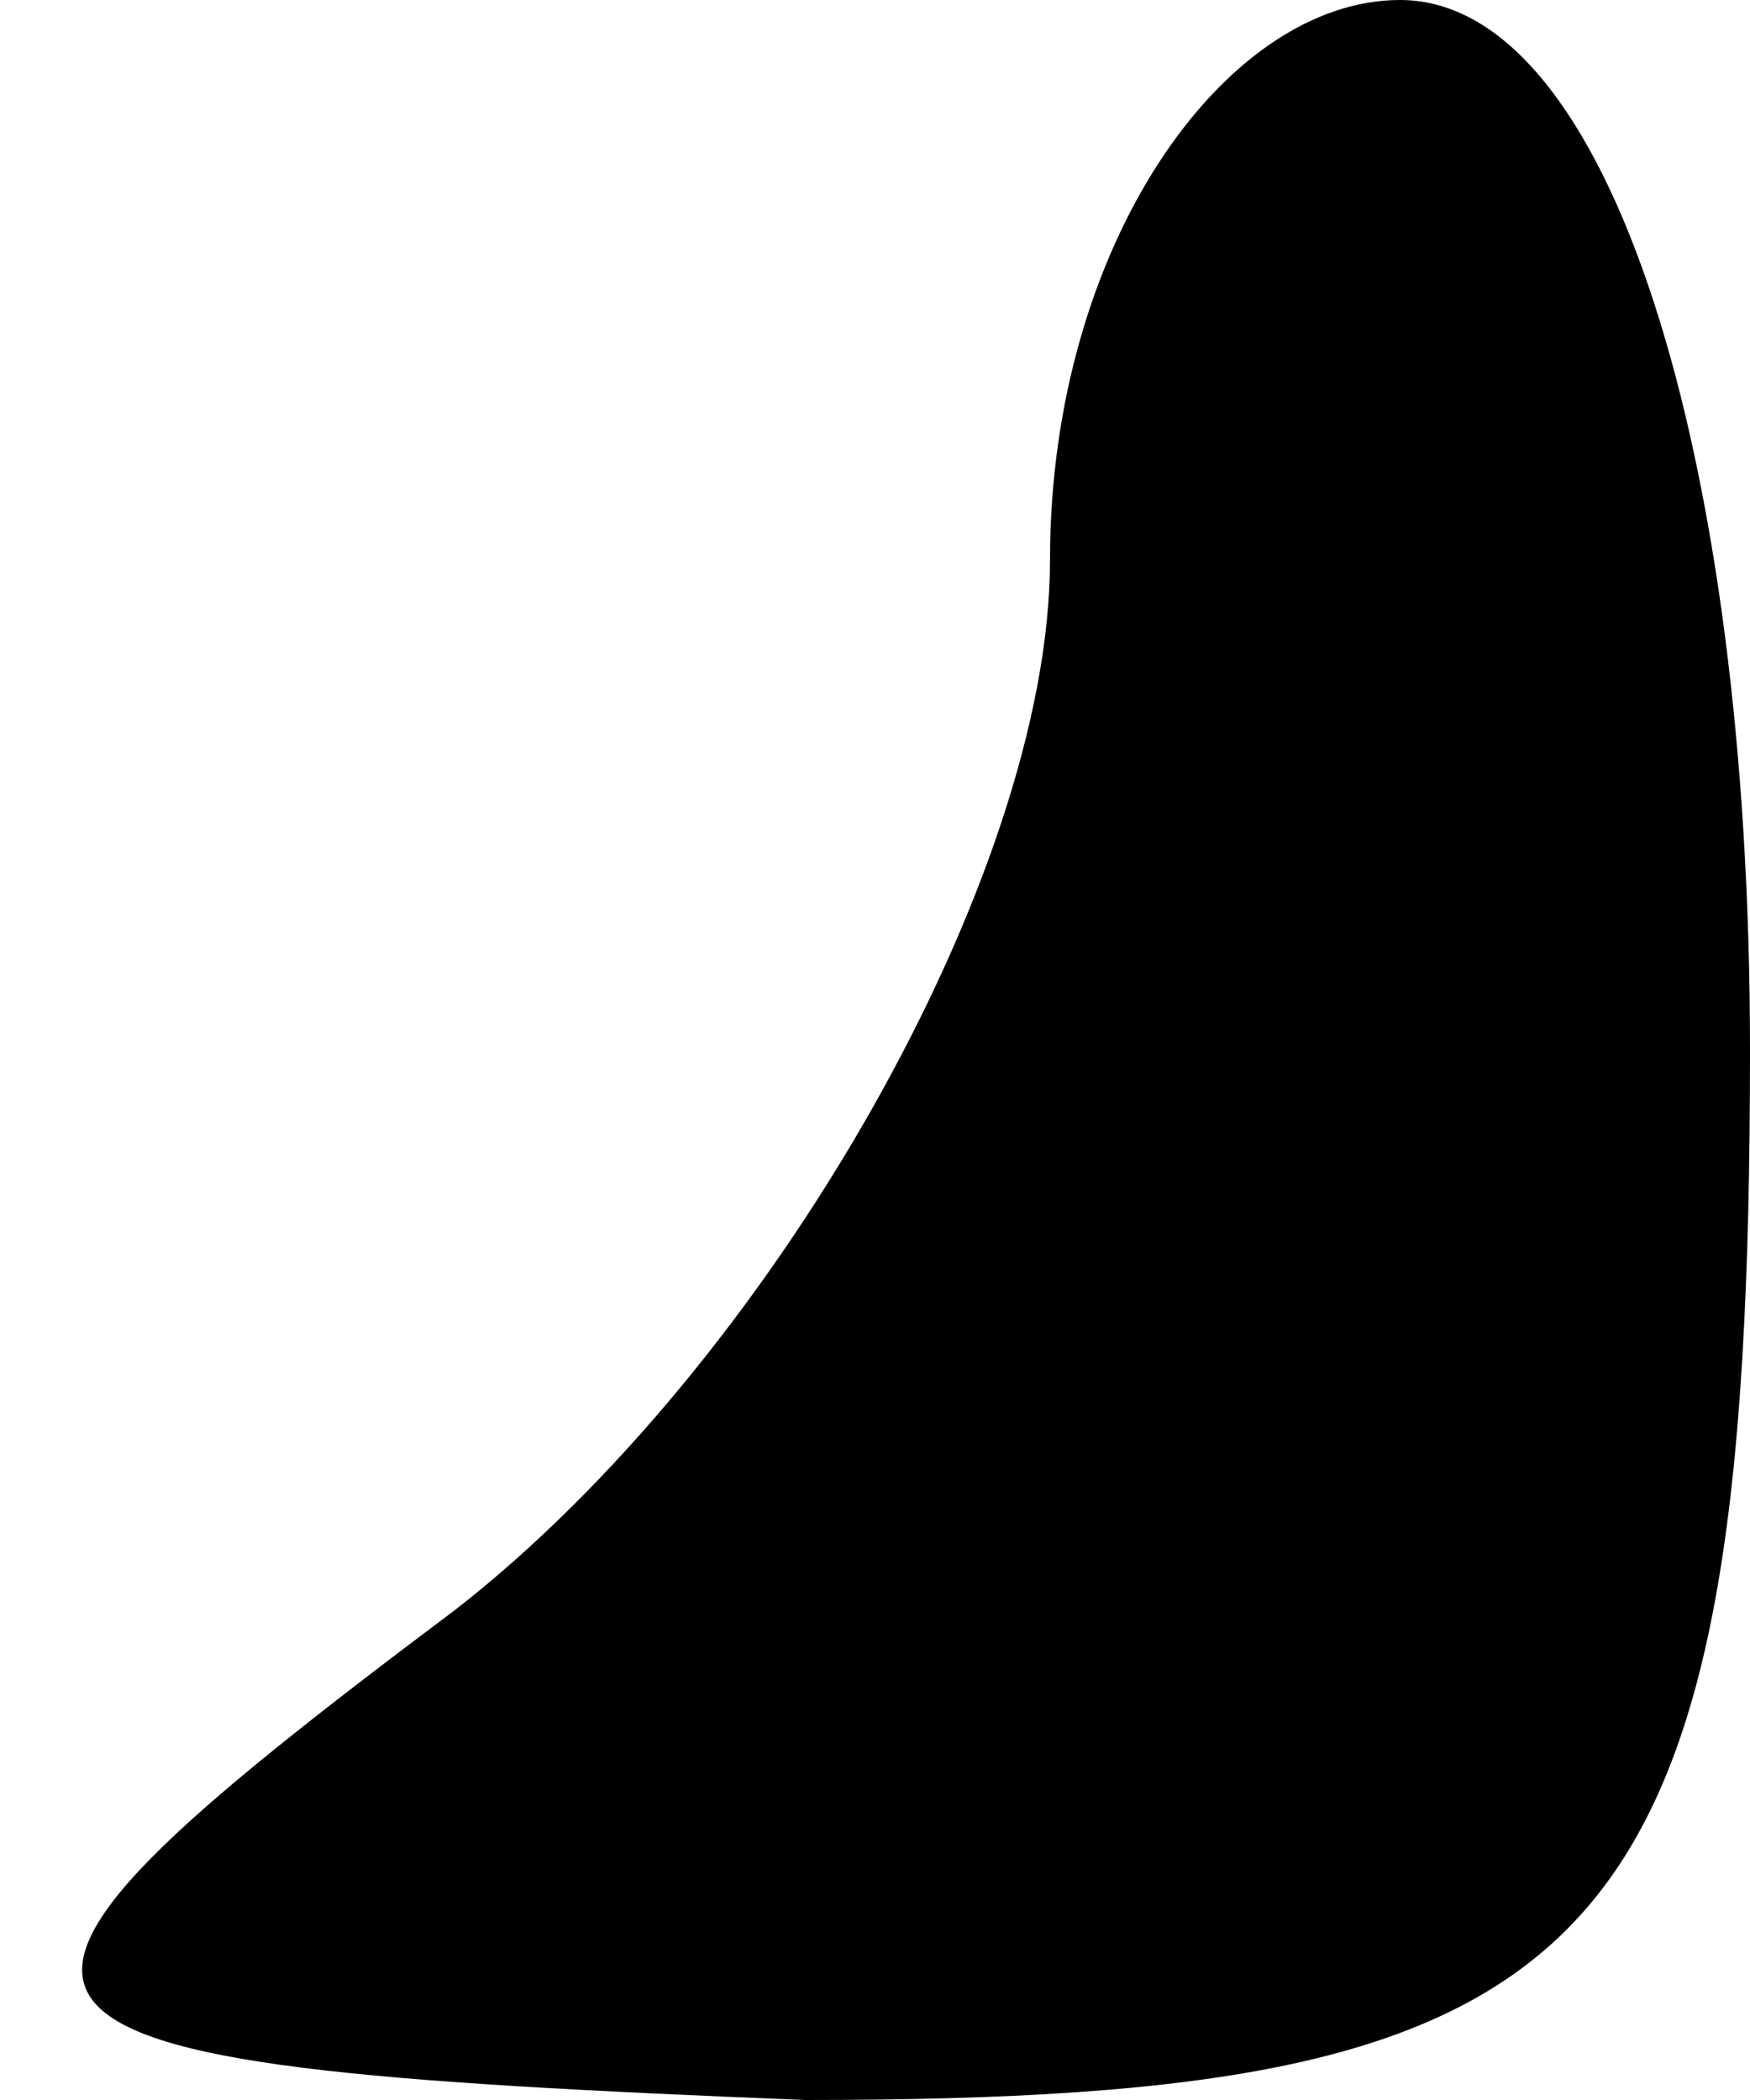 <?xml version="1.0" standalone="no"?>
<!DOCTYPE svg PUBLIC "-//W3C//DTD SVG 20010904//EN"
 "http://www.w3.org/TR/2001/REC-SVG-20010904/DTD/svg10.dtd">
<svg version="1.0" xmlns="http://www.w3.org/2000/svg"
 width="5pt" height="6pt" viewBox="0 0 5 6"
 preserveAspectRatio="xMidYMid meet">
<g transform="translate(0,6) scale(0.1,-0.1)"
fill="#000000" stroke="none">
<path fill="#000000" stroke="none" d="M30 44 c0 -9 -8 -23 -17 -30 -16 -12
-15 -13 10 -14 23 0 27 4 27 30 0 17 -4 30 -10 30 -5 0 -10 -7 -10 -16z"/>
</g>
</svg>
